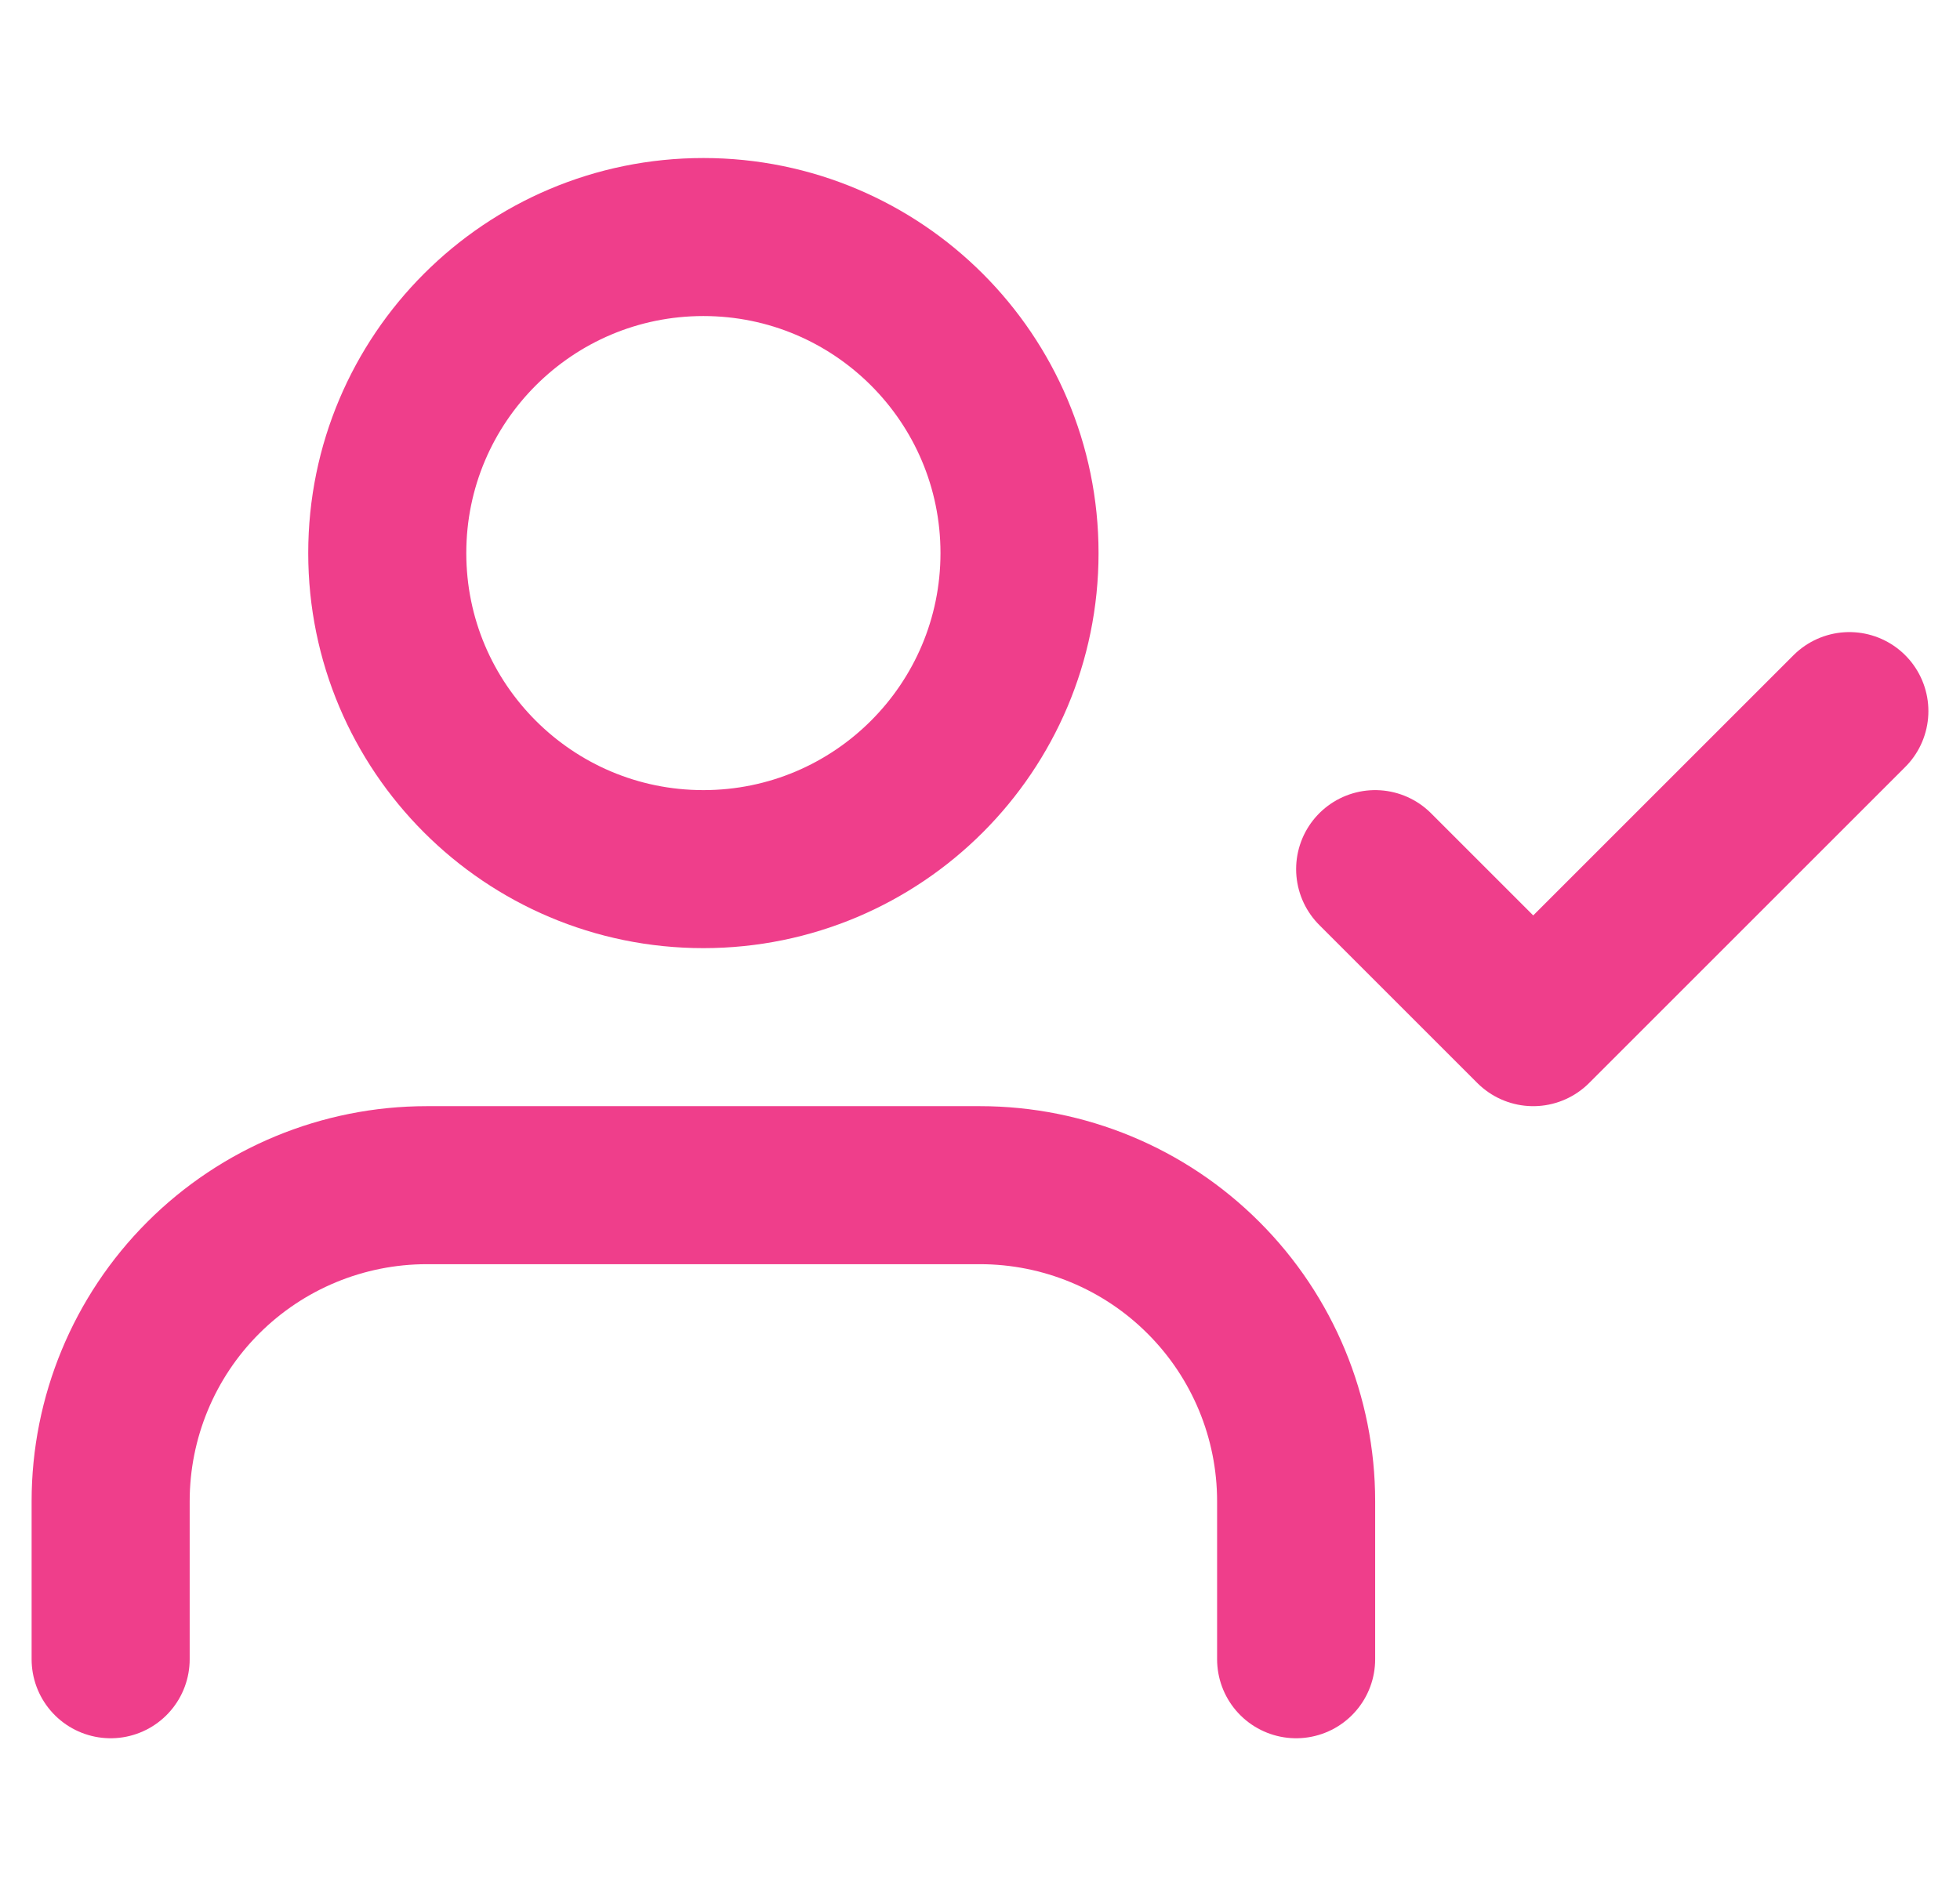 <svg width="31" height="30" viewBox="0 0 31 30" fill="none" xmlns="http://www.w3.org/2000/svg">
<g clip-path="url(#clip0_1101_1821)">
<path d="M20.5 26.25V23.75C20.5 22.424 19.973 21.152 19.035 20.215C18.098 19.277 16.826 18.75 15.5 18.75H6.75C5.424 18.75 4.152 19.277 3.214 20.215C2.277 21.152 1.75 22.424 1.75 23.75V26.25" stroke="#EF3E8B" stroke-width="2.5" stroke-linecap="round" stroke-linejoin="round"/>
<path d="M11.125 13.75C13.886 13.75 16.125 11.511 16.125 8.75C16.125 5.989 13.886 3.75 11.125 3.75C8.364 3.75 6.125 5.989 6.125 8.75C6.125 11.511 8.364 13.75 11.125 13.75Z" stroke="#EF3E8B" stroke-width="2.5" stroke-linecap="round" stroke-linejoin="round"/>
<path d="M21.75 13.75L24.25 16.25L29.25 11.25" stroke="#EF3E8B" stroke-width="2.5" stroke-linecap="round" stroke-linejoin="round"/>
</g>
<defs>
<clipPath id="clip0_1101_1821">
<rect width="30" height="30" fill="white" transform="translate(0.5)"/>
</clipPath>
</defs>
</svg>
